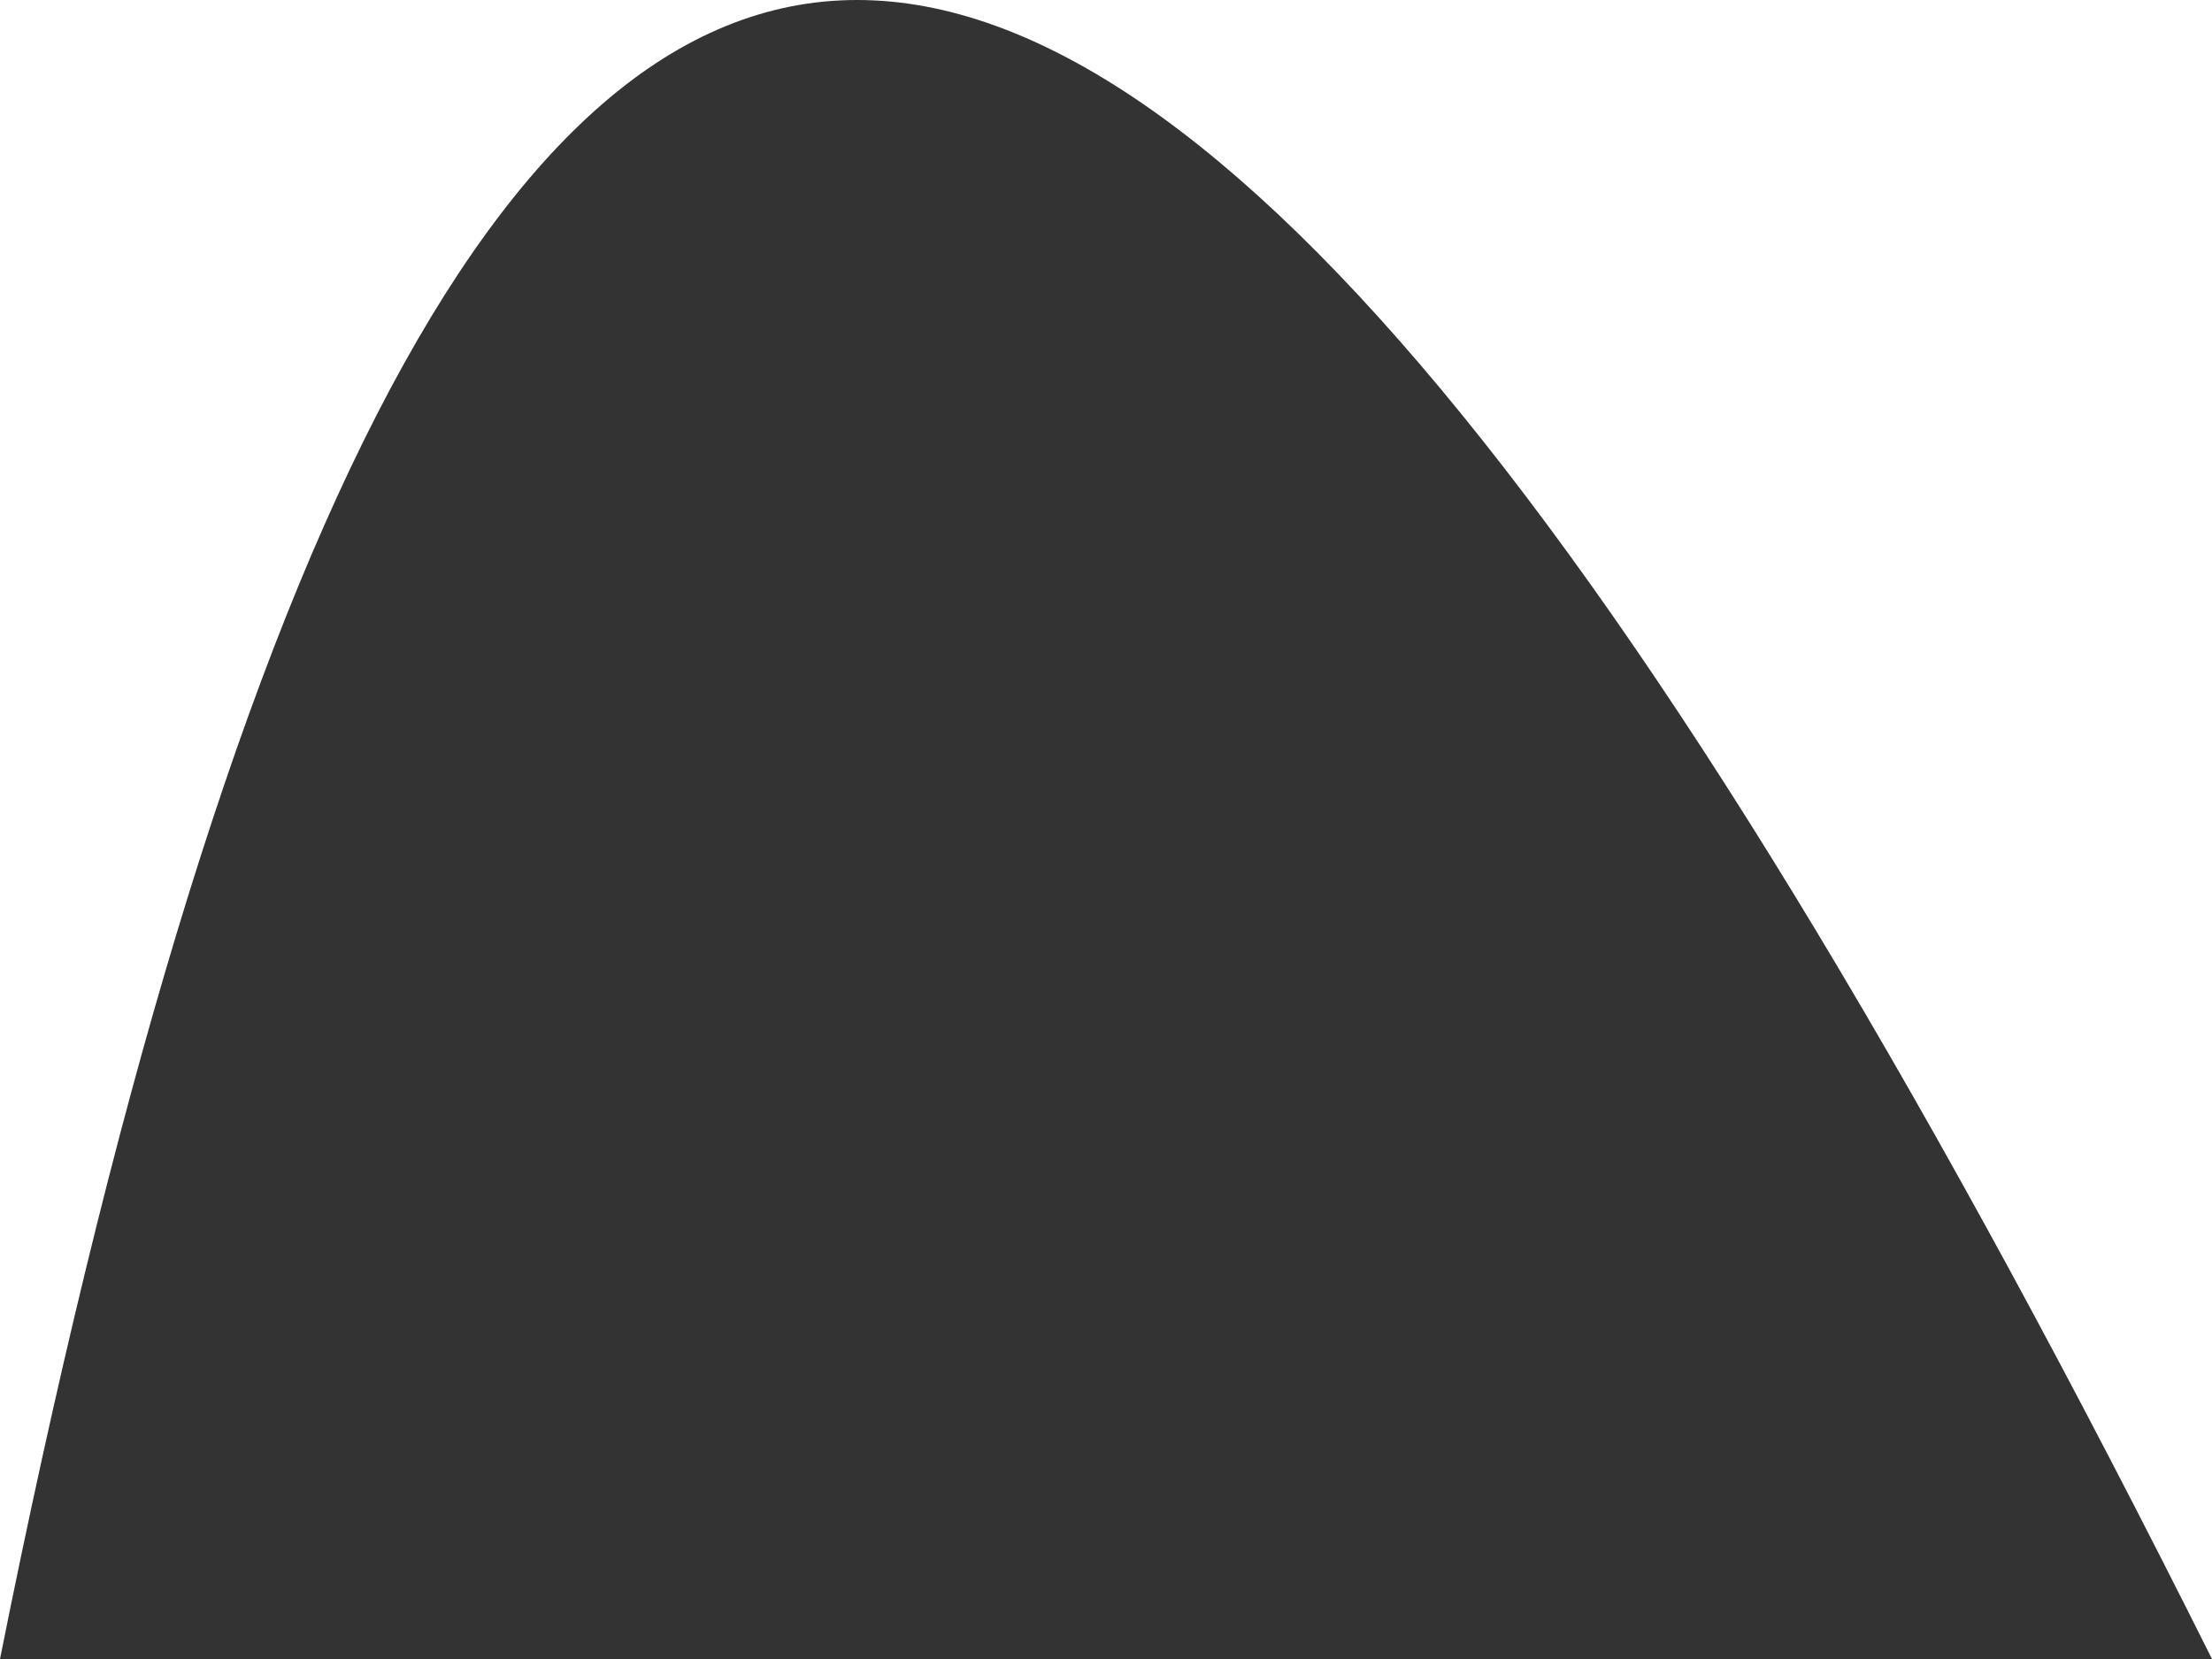<svg height="75" preserveAspectRatio="none" viewBox="0 0 100 75" width="100" xmlns="http://www.w3.org/2000/svg"><rect x="0" y="0" width="100" height="75" fill="#333333" stroke="none"/><path d="m100 75c-25-50-45-75-61.25-75h-0c-16.25 0-28.75 25-38.75 75v-75h38.75 0 61.25z" fill="#fff"/></svg>